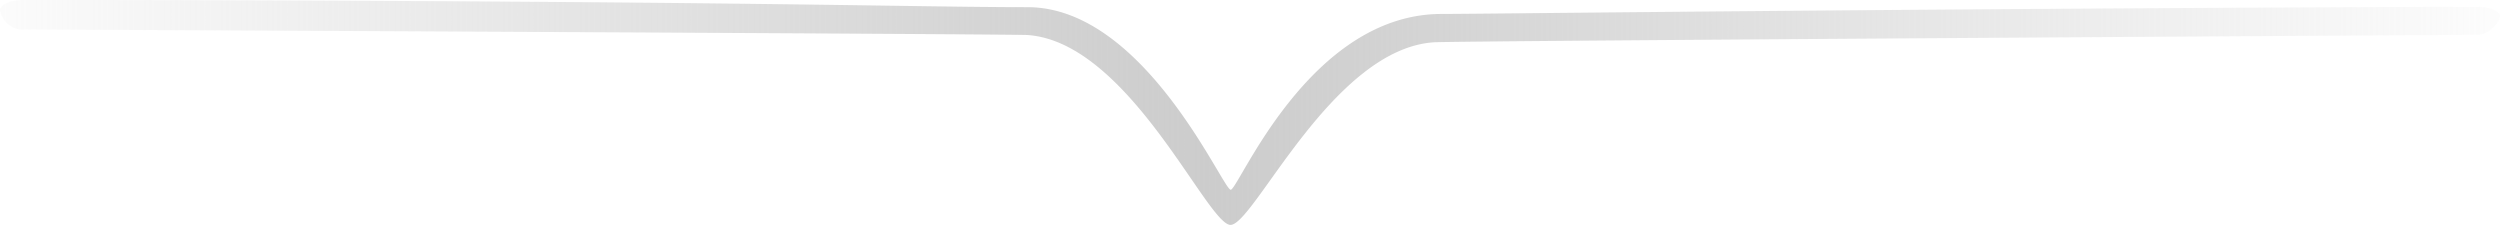 <svg xmlns='http://www.w3.org/2000/svg' viewBox='0 0 449.66 40.5'><defs><linearGradient id='a' x1='-16.99' y1='20.25' x2='462.8' y2='20.25' gradientUnits='userSpaceOnUse'><stop offset='0' stop-color='#ccc' stop-opacity='0'/><stop offset='.49' stop-color='#ccc'/><stop offset='1' stop-color='#ccc' stop-opacity='0'/></linearGradient></defs><title>bracket-down</title><path d='M449.66 2.9c0-.92-1.83-1.66-4-1.65h-10.78c-94.29.34-168.46 1.26-175.59 1.26-23.88 0-36.52 31.62-37.93 31.62S205.88 1.29 184.81 1.29 135.32.2 17.65 0H4.17C2 0 .1.79 0 1.76A4.16 4.16 0 0 0 3.67 5.3s177.71.81 181.14 1c18.26 1.26 32.31 34.15 36.52 34.15s18.26-31.57 36.53-32.84c3.83-.27 187.8-1.35 187.8-1.35 2.2-.01 4.01-2.44 4-3.36z' fill='url(#a)'/></svg>